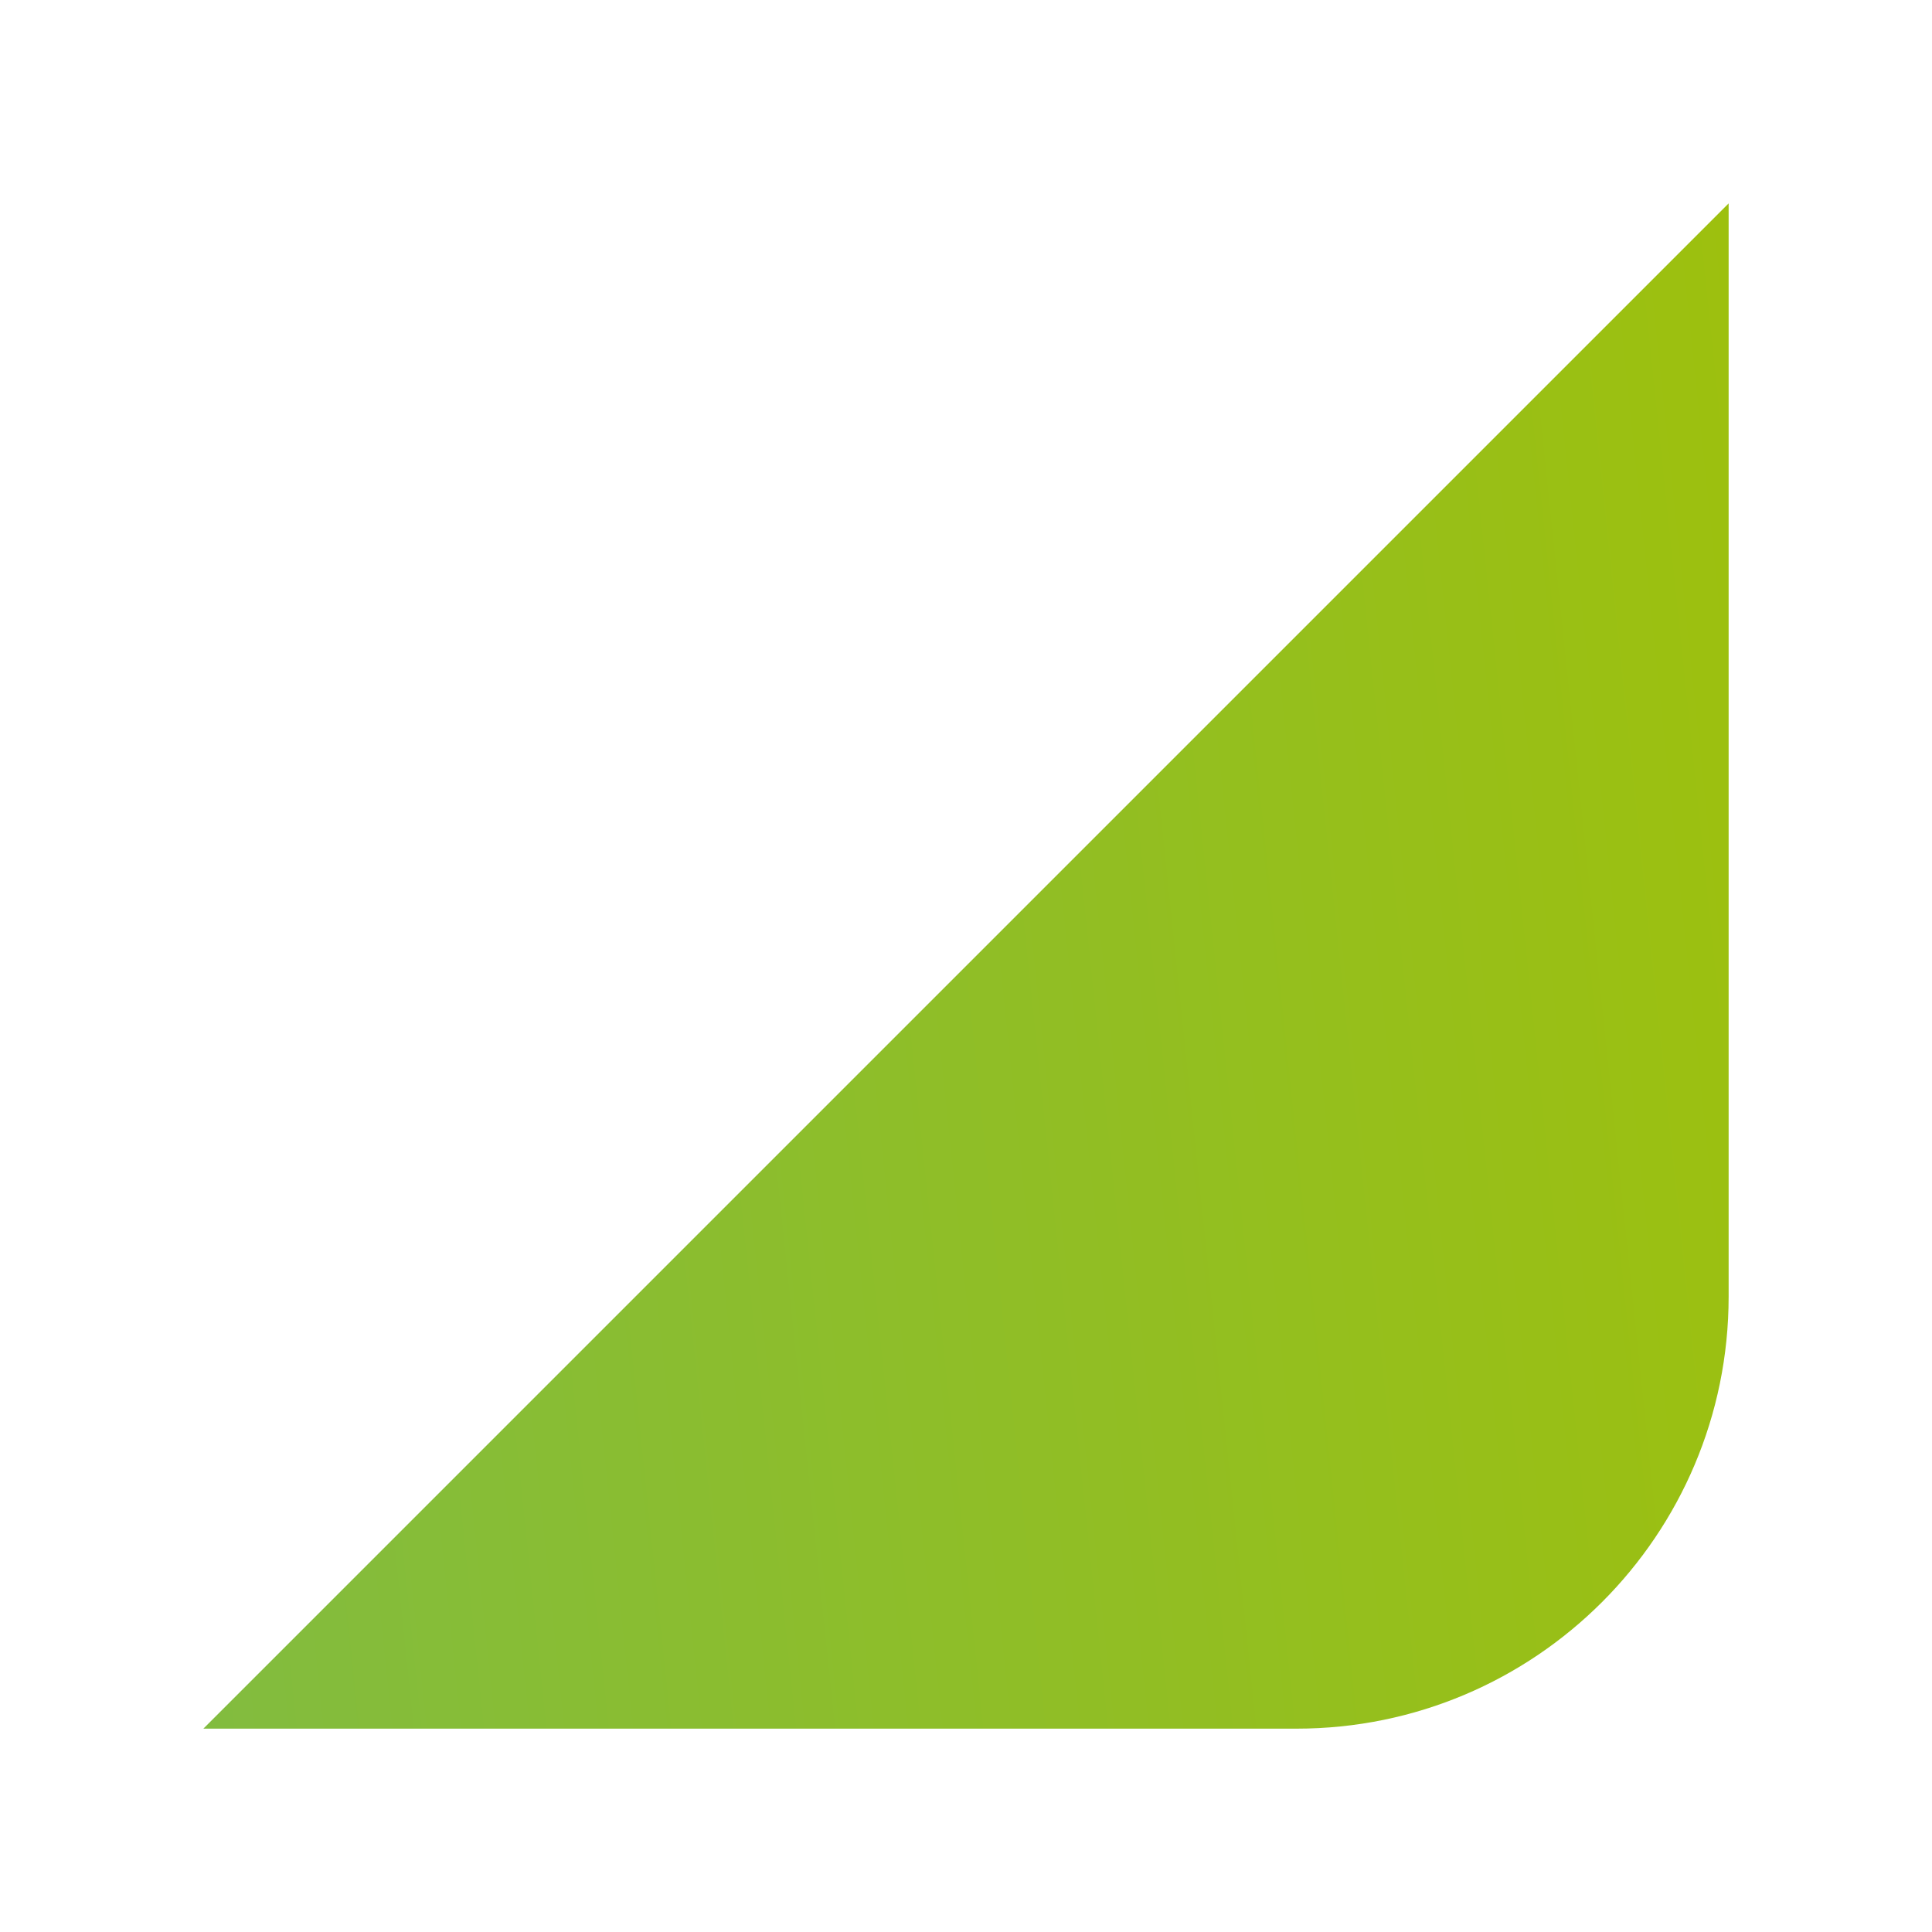 <svg width="76" height="76" viewBox="0 0 76 76" fill="none" xmlns="http://www.w3.org/2000/svg">
<g id="Rectangle 23479" filter="url(#filter0_d_6228_5679)">
<path d="M72 12.001L12 72.001H55C64.389 72.001 72 64.389 72 55.001V12.001Z" fill="url(#paint0_linear_6228_5679)"/>
</g>
<defs>
<filter id="filter0_d_6228_5679" x="0" y="0" width="76" height="76" filterUnits="userSpaceOnUse" color-interpolation-filters="sRGB">
<feFlood flood-opacity="0" result="BackgroundImageFix"/>
<feColorMatrix in="SourceAlpha" type="matrix" values="0 0 0 0 0 0 0 0 0 0 0 0 0 0 0 0 0 0 127 0" result="hardAlpha"/>
<feOffset dx="-4" dy="-4"/>
<feGaussianBlur stdDeviation="4"/>
<feComposite in2="hardAlpha" operator="out"/>
<feColorMatrix type="matrix" values="0 0 0 0 0 0 0 0 0 0 0 0 0 0 0 0 0 0 0.25 0"/>
<feBlend mode="normal" in2="BackgroundImageFix" result="effect1_dropShadow_6228_5679"/>
<feBlend mode="normal" in="SourceGraphic" in2="effect1_dropShadow_6228_5679" result="shape"/>
</filter>
<linearGradient id="paint0_linear_6228_5679" x1="12" y1="72.001" x2="77.56" y2="65.141" gradientUnits="userSpaceOnUse">
<stop stop-color="#82BC3F"/>
<stop offset="1" stop-color="#9DC00E"/>
</linearGradient>
</defs>
</svg>

